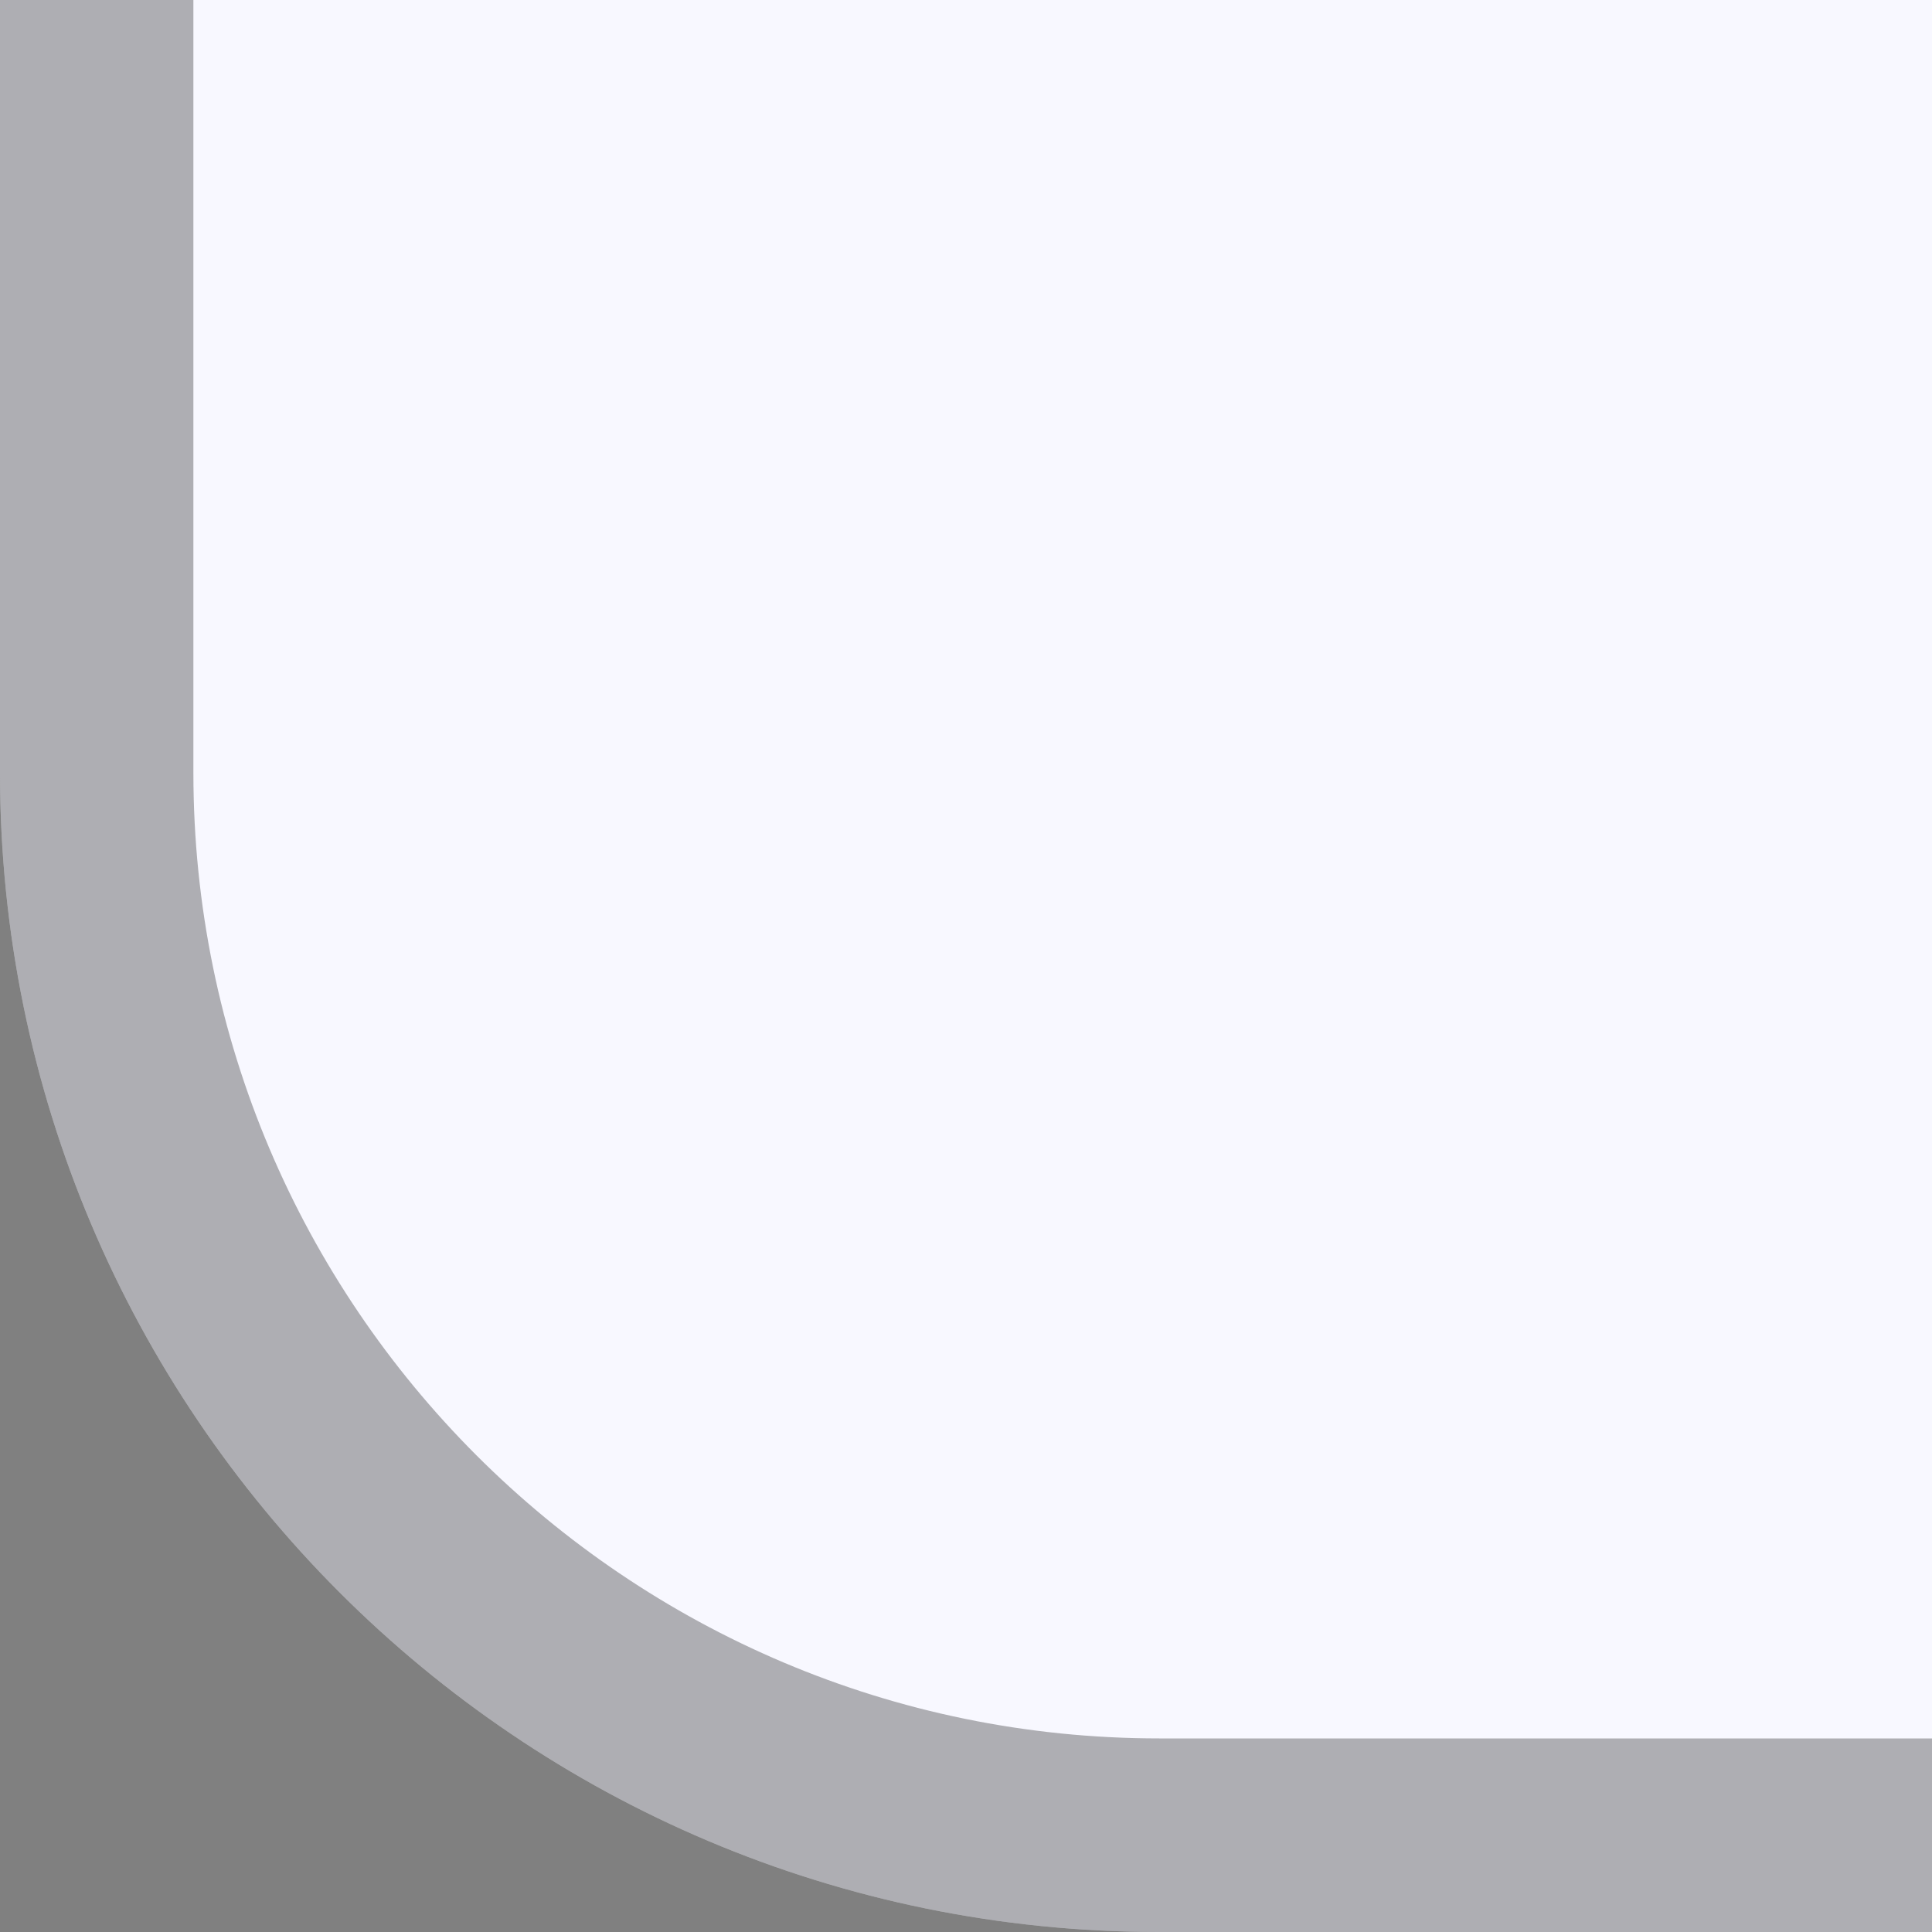 <?xml version="1.0" encoding="utf-8"?>
<!-- Generator: Adobe Illustrator 13.0.2, SVG Export Plug-In  -->
<!DOCTYPE svg PUBLIC "-//W3C//DTD SVG 1.1//EN" "http://www.w3.org/Graphics/SVG/1.1/DTD/svg11.dtd">
<svg version="1.1"
	 xmlns="http://www.w3.org/2000/svg" xmlns:xlink="http://www.w3.org/1999/xlink" xmlns:a="http://ns.adobe.com/AdobeSVGViewerExtensions/3.0/"
	 x="0px" y="0px" width="10px" height="10px" viewBox="0 0 10 10" enable-background="new 0 0 10 10" xml:space="preserve">
<rect x="0" y="0" width="10" height="10" fill="#808080" stroke="none"/>
<defs>
</defs>
<path fill="#f8f8ff" d="M10,0H0v4c0,3.313,2.687,6,6,6h4V0z"/>
<path opacity="0.3" d="M6,8.998C3.242,8.998,1.001,6.757,1.001,4V0H0v4c0,3.313,2.687,6,6,6h4V8.998H6z"/>
</svg>
